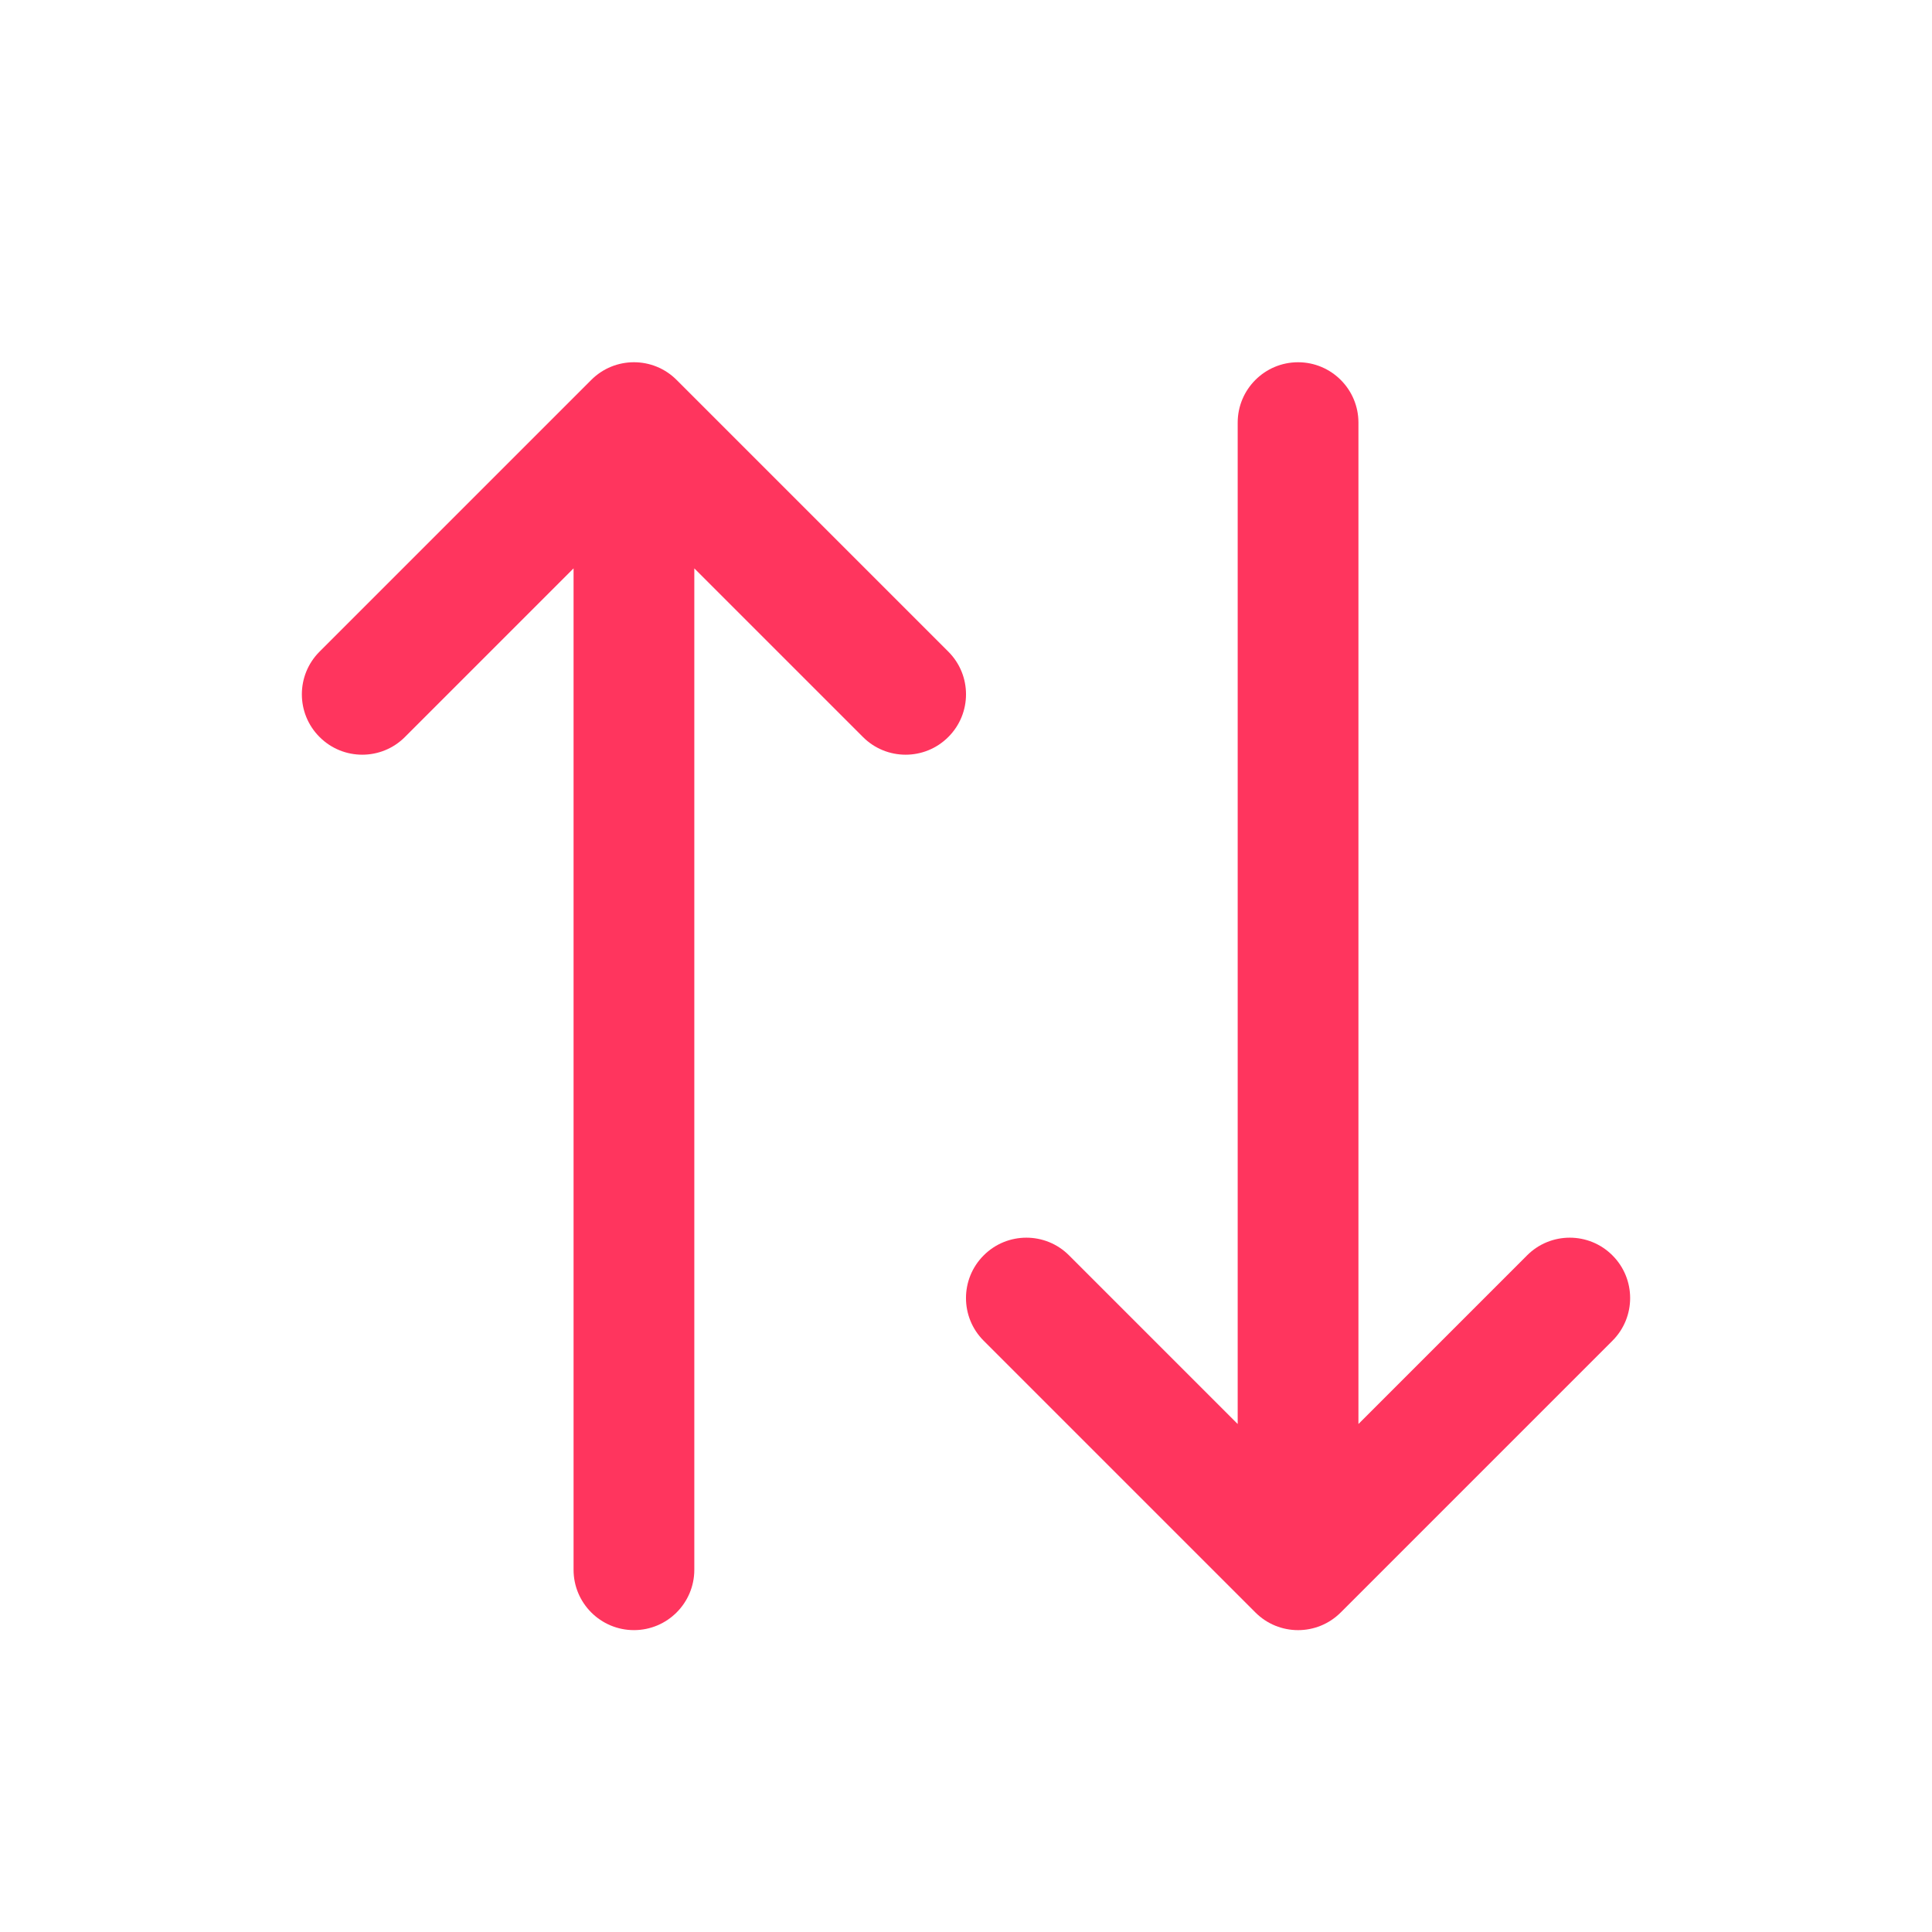 <svg width="32" height="32" viewBox="0 0 32 32" fill="none" xmlns="http://www.w3.org/2000/svg">
<path d="M11.207 6.293C10.817 5.902 10.183 5.902 9.793 6.293L5.293 10.793C4.902 11.183 4.902 11.817 5.293 12.207C5.683 12.598 6.317 12.598 6.707 12.207L9.5 9.414V26C9.5 26.552 9.948 27 10.5 27C11.052 27 11.5 26.552 11.5 26V9.414L14.293 12.207C14.683 12.598 15.317 12.598 15.707 12.207C16.098 11.817 16.098 11.183 15.707 10.793L11.207 6.293Z" fill="#FF355E"/>
<path d="M16.293 22.207L20.793 26.707C21.183 27.098 21.817 27.098 22.207 26.707L26.707 22.207C27.098 21.817 27.098 21.183 26.707 20.793C26.317 20.402 25.683 20.402 25.293 20.793L22.5 23.586L22.5 7C22.5 6.448 22.052 6 21.5 6C20.948 6 20.5 6.448 20.5 7L20.5 23.586L17.707 20.793C17.317 20.402 16.683 20.402 16.293 20.793C15.902 21.183 15.902 21.817 16.293 22.207Z" fill="#FF355E"/>
</svg>
